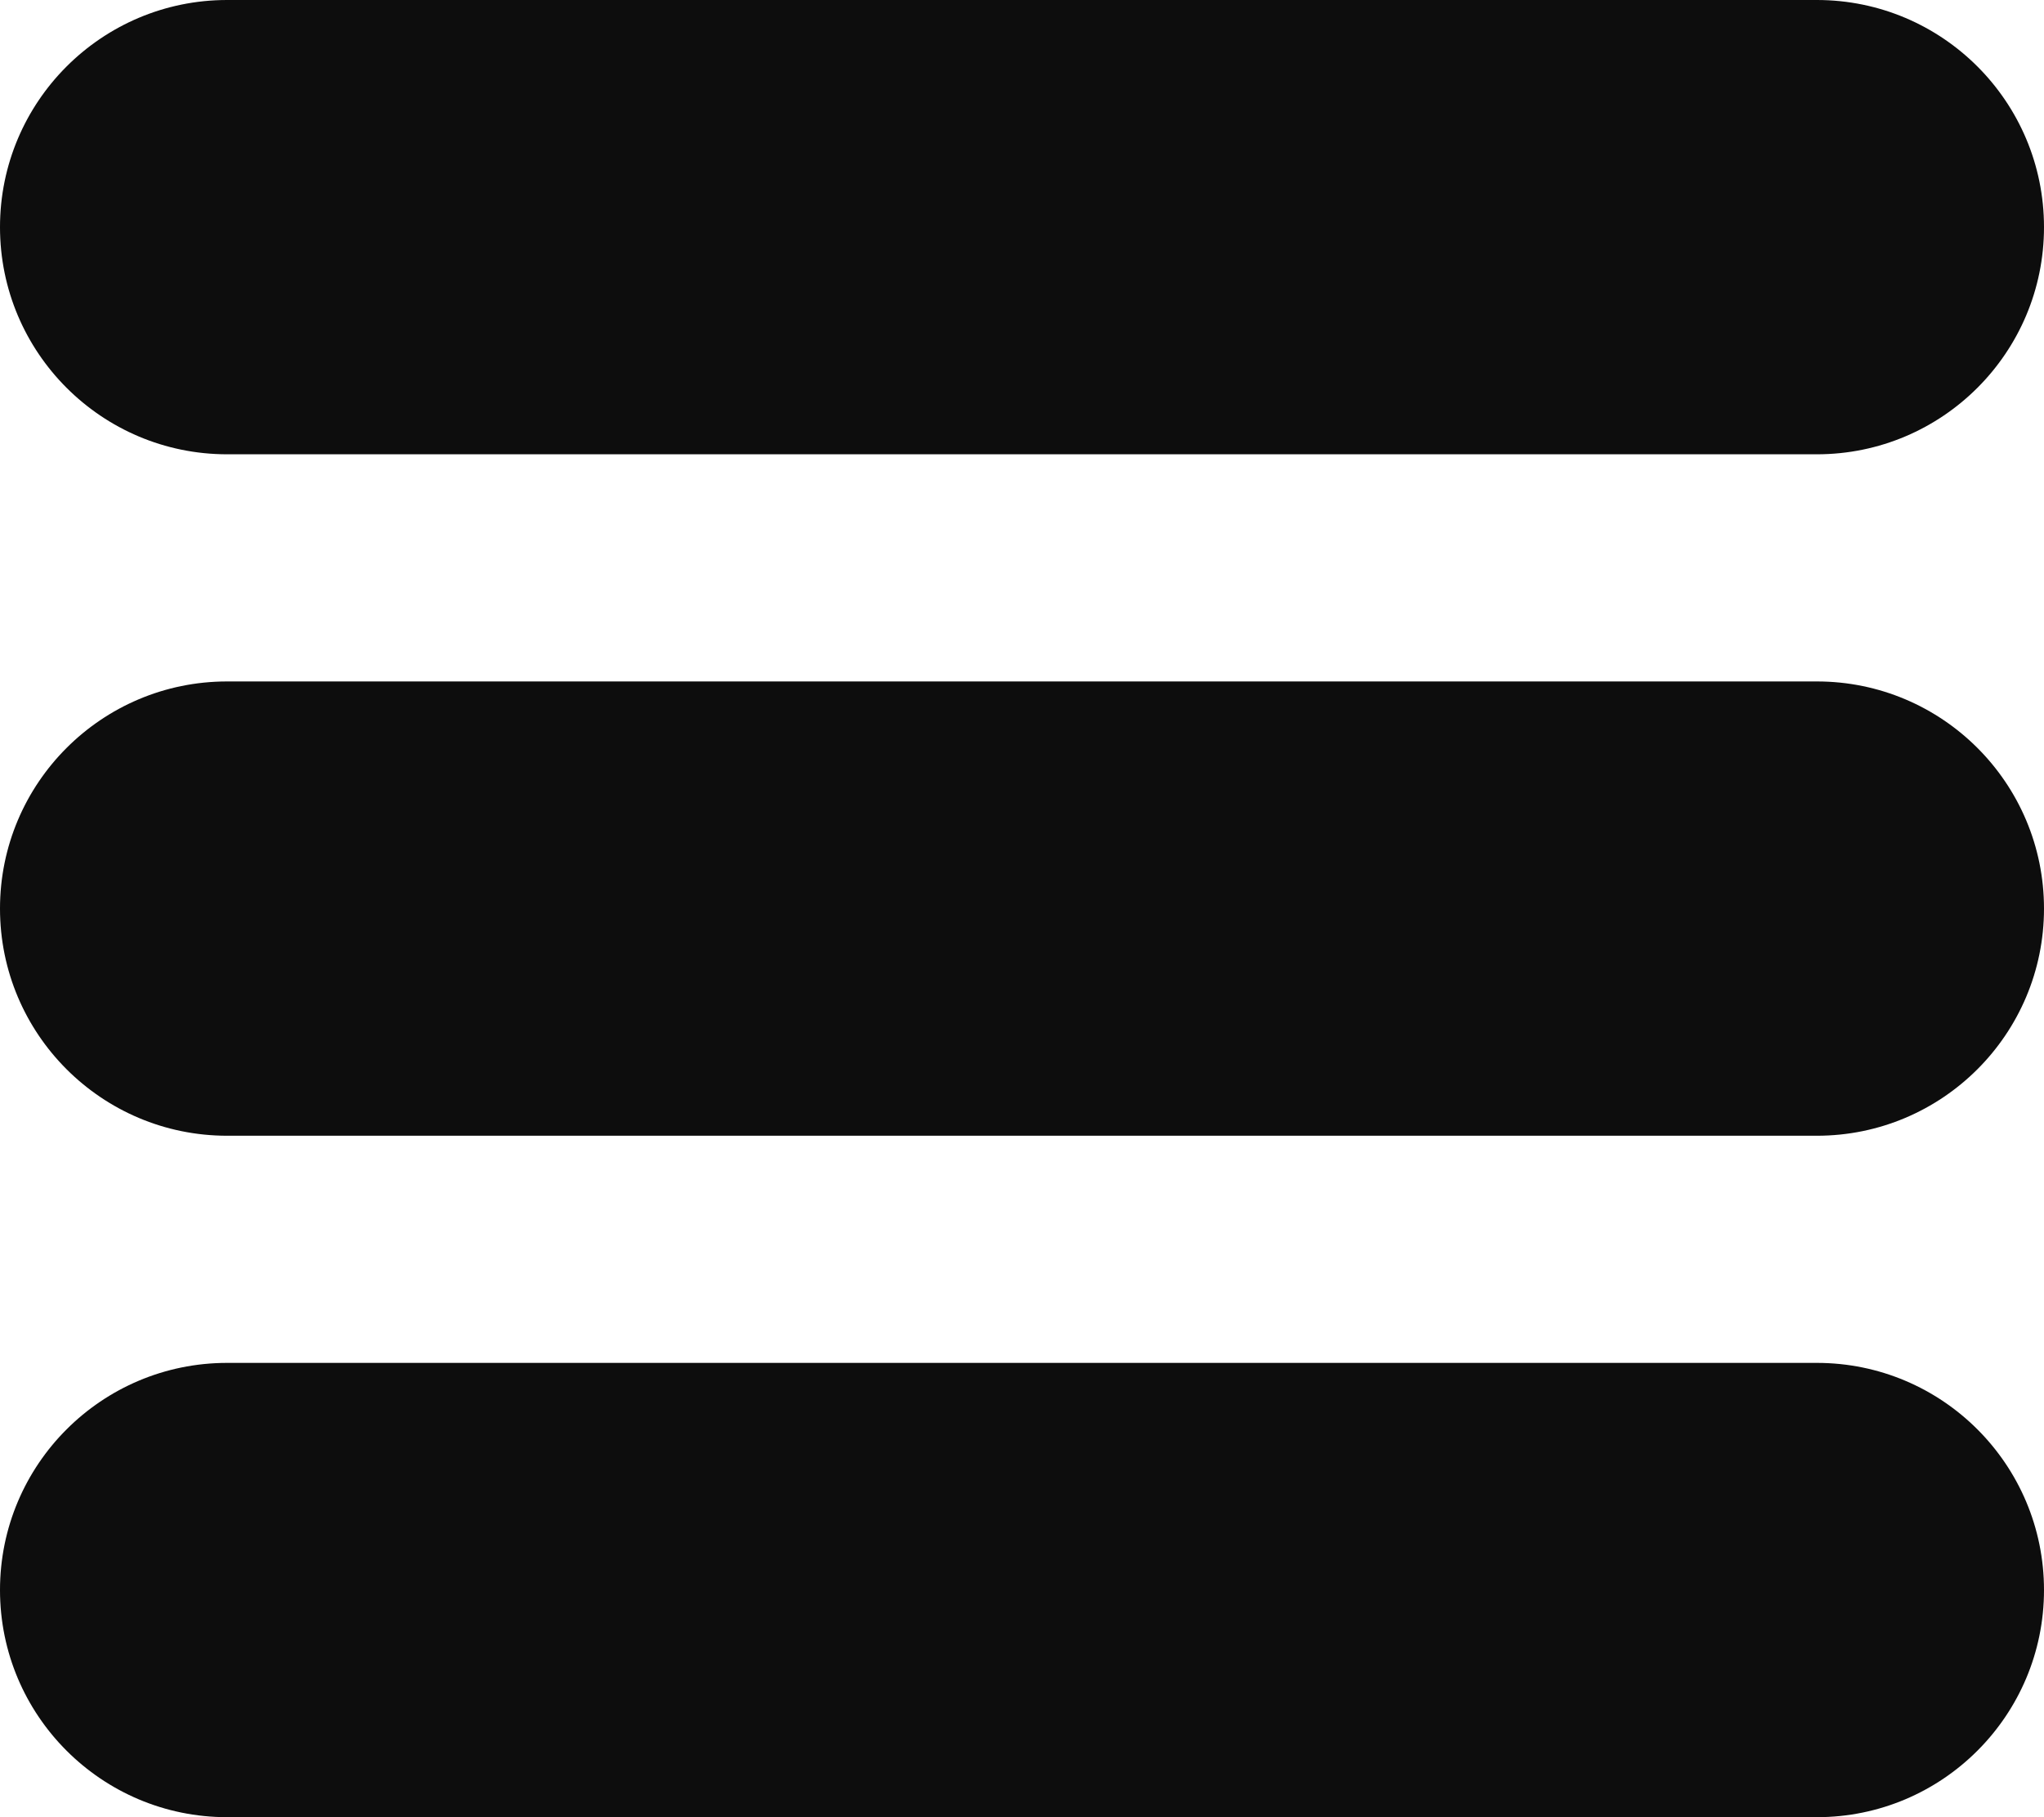 <svg width="45" height="40" viewBox="0 0 45 40" fill="none" xmlns="http://www.w3.org/2000/svg">
<path d="M0 5C0 2.239 2.239 0 5 0H40C42.761 0 45 2.239 45 5C45 7.761 42.761 10 40 10H5C2.239 10 0 7.761 0 5Z" fill="#0D0D0D"/>
<path d="M0 20C0 17.239 2.239 15 5 15H40C42.761 15 45 17.239 45 20C45 22.761 42.761 25 40 25H5C2.239 25 0 22.761 0 20Z" fill="#0D0D0D"/>
<path d="M0 35C0 32.239 2.239 30 5 30H40C42.761 30 45 32.239 45 35C45 37.761 42.761 40 40 40H5C2.239 40 0 37.761 0 35Z" fill="#0D0D0D"/>
</svg>
